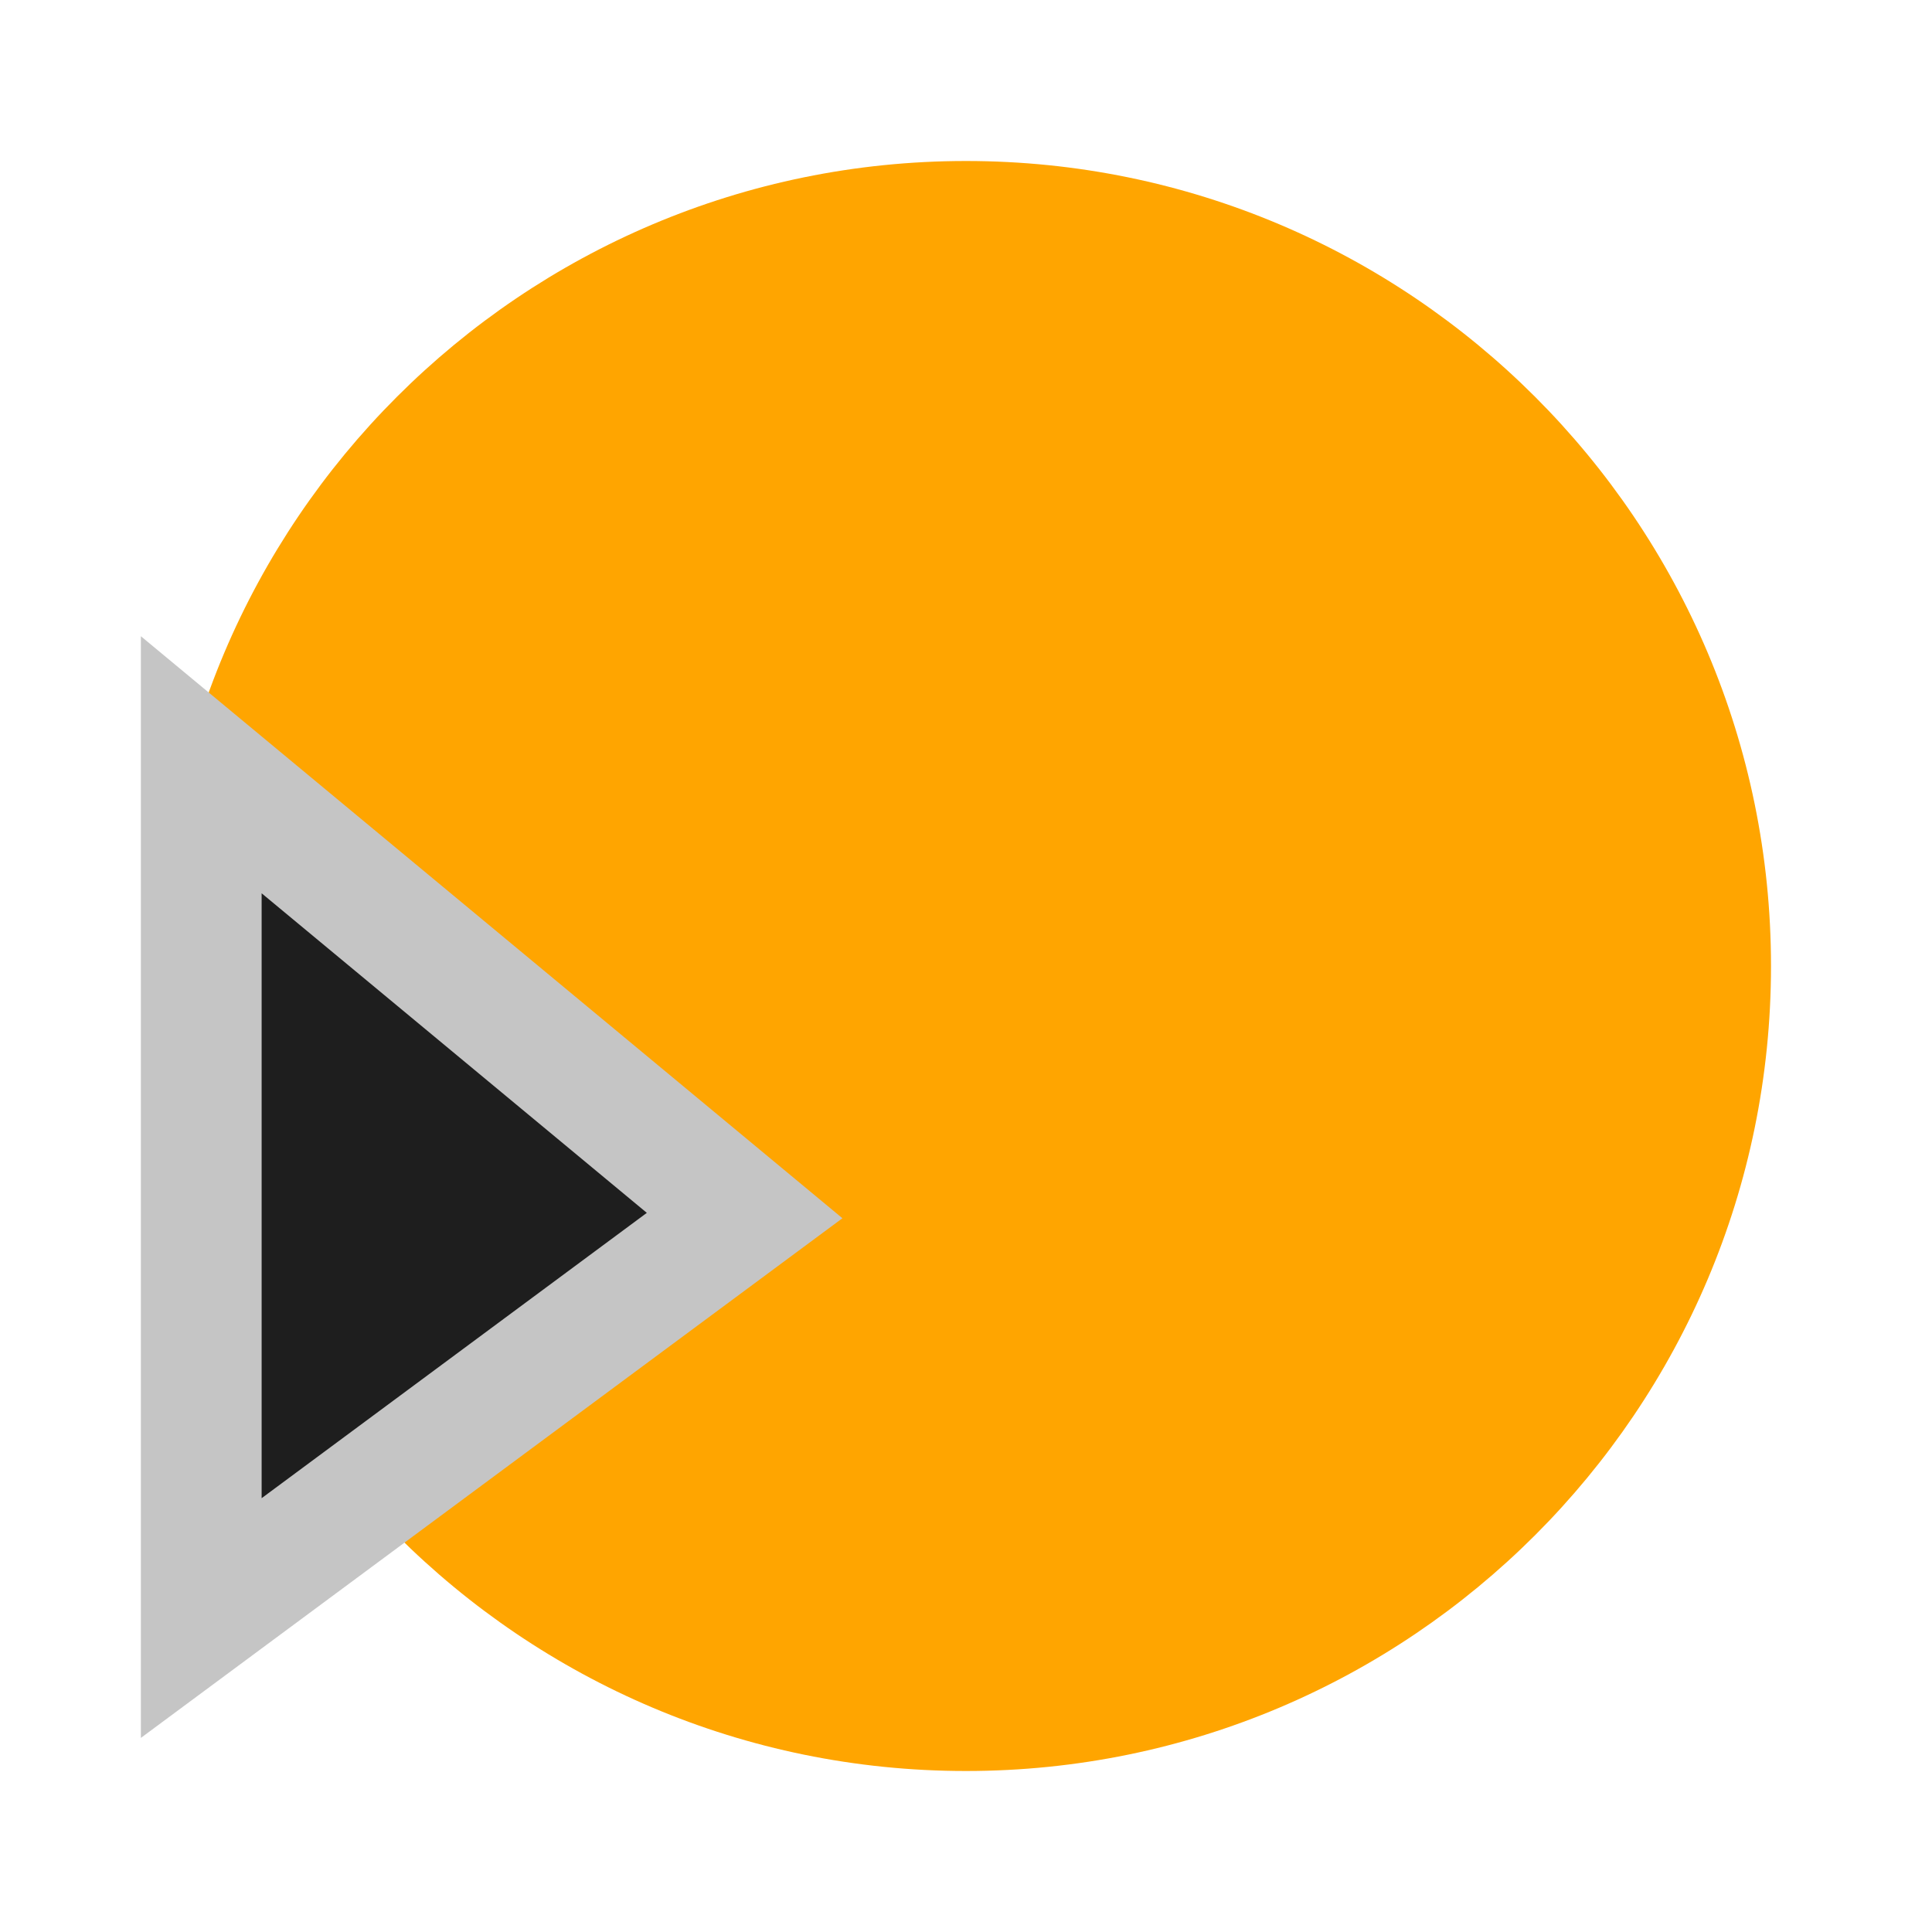 <svg xmlns="http://www.w3.org/2000/svg" width="24" height="24" viewBox="0 0 24 24"><path fill="orange" d="M12 2C6.48 2 2 6.48 2 12s4.48 10 10 10 10-4.48 10-10S17.52 2 12 2z"/><path fill="#1e1e1e" stroke="#c5c5c5" stroke-width="1.5" d="M2.5 9.5v10.6l6.75-5z"/></svg>